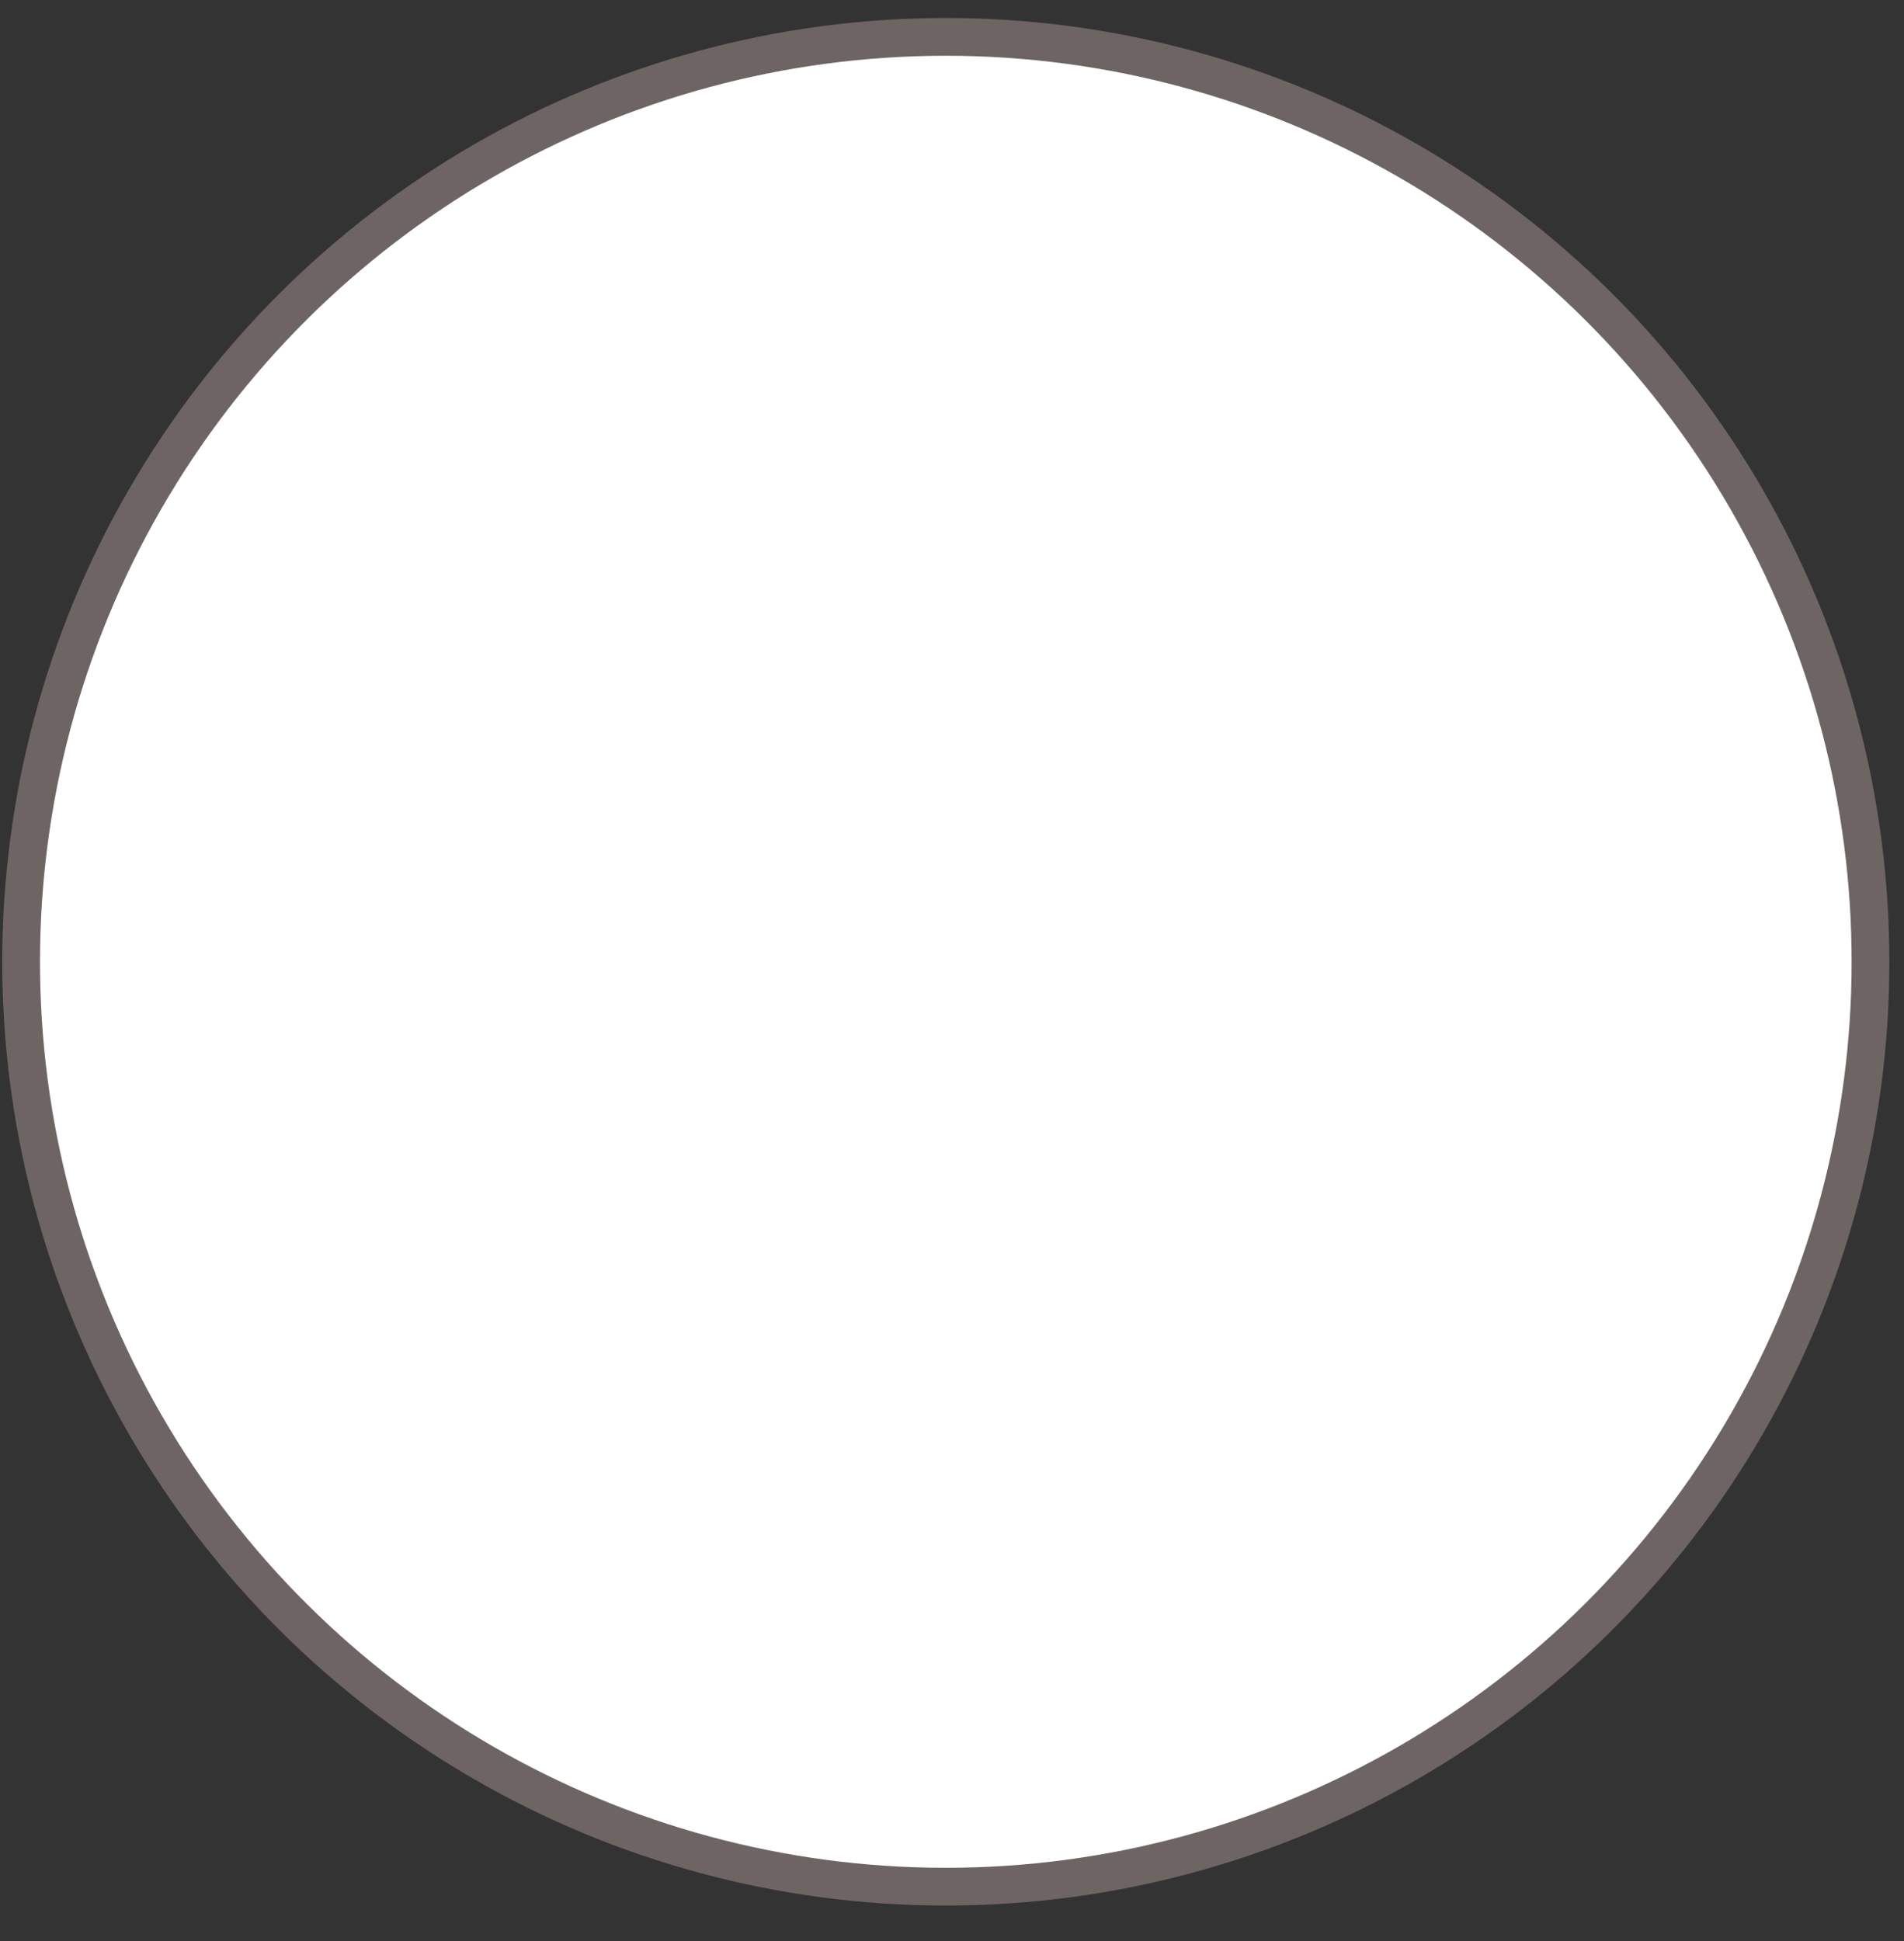 <svg width="52" height="53" viewBox="0 0 52 53" fill="none" xmlns="http://www.w3.org/2000/svg">
<rect x="0" y="0" width="52" height="53" fill="#333333" stroke="none"/>
<circle cx="25.769" cy="25.769" r="25.254" transform="matrix(0 1 1 0 0.062 0.492)" fill="white" stroke="#6F6464" stroke-width="1.031"/>
</svg>
